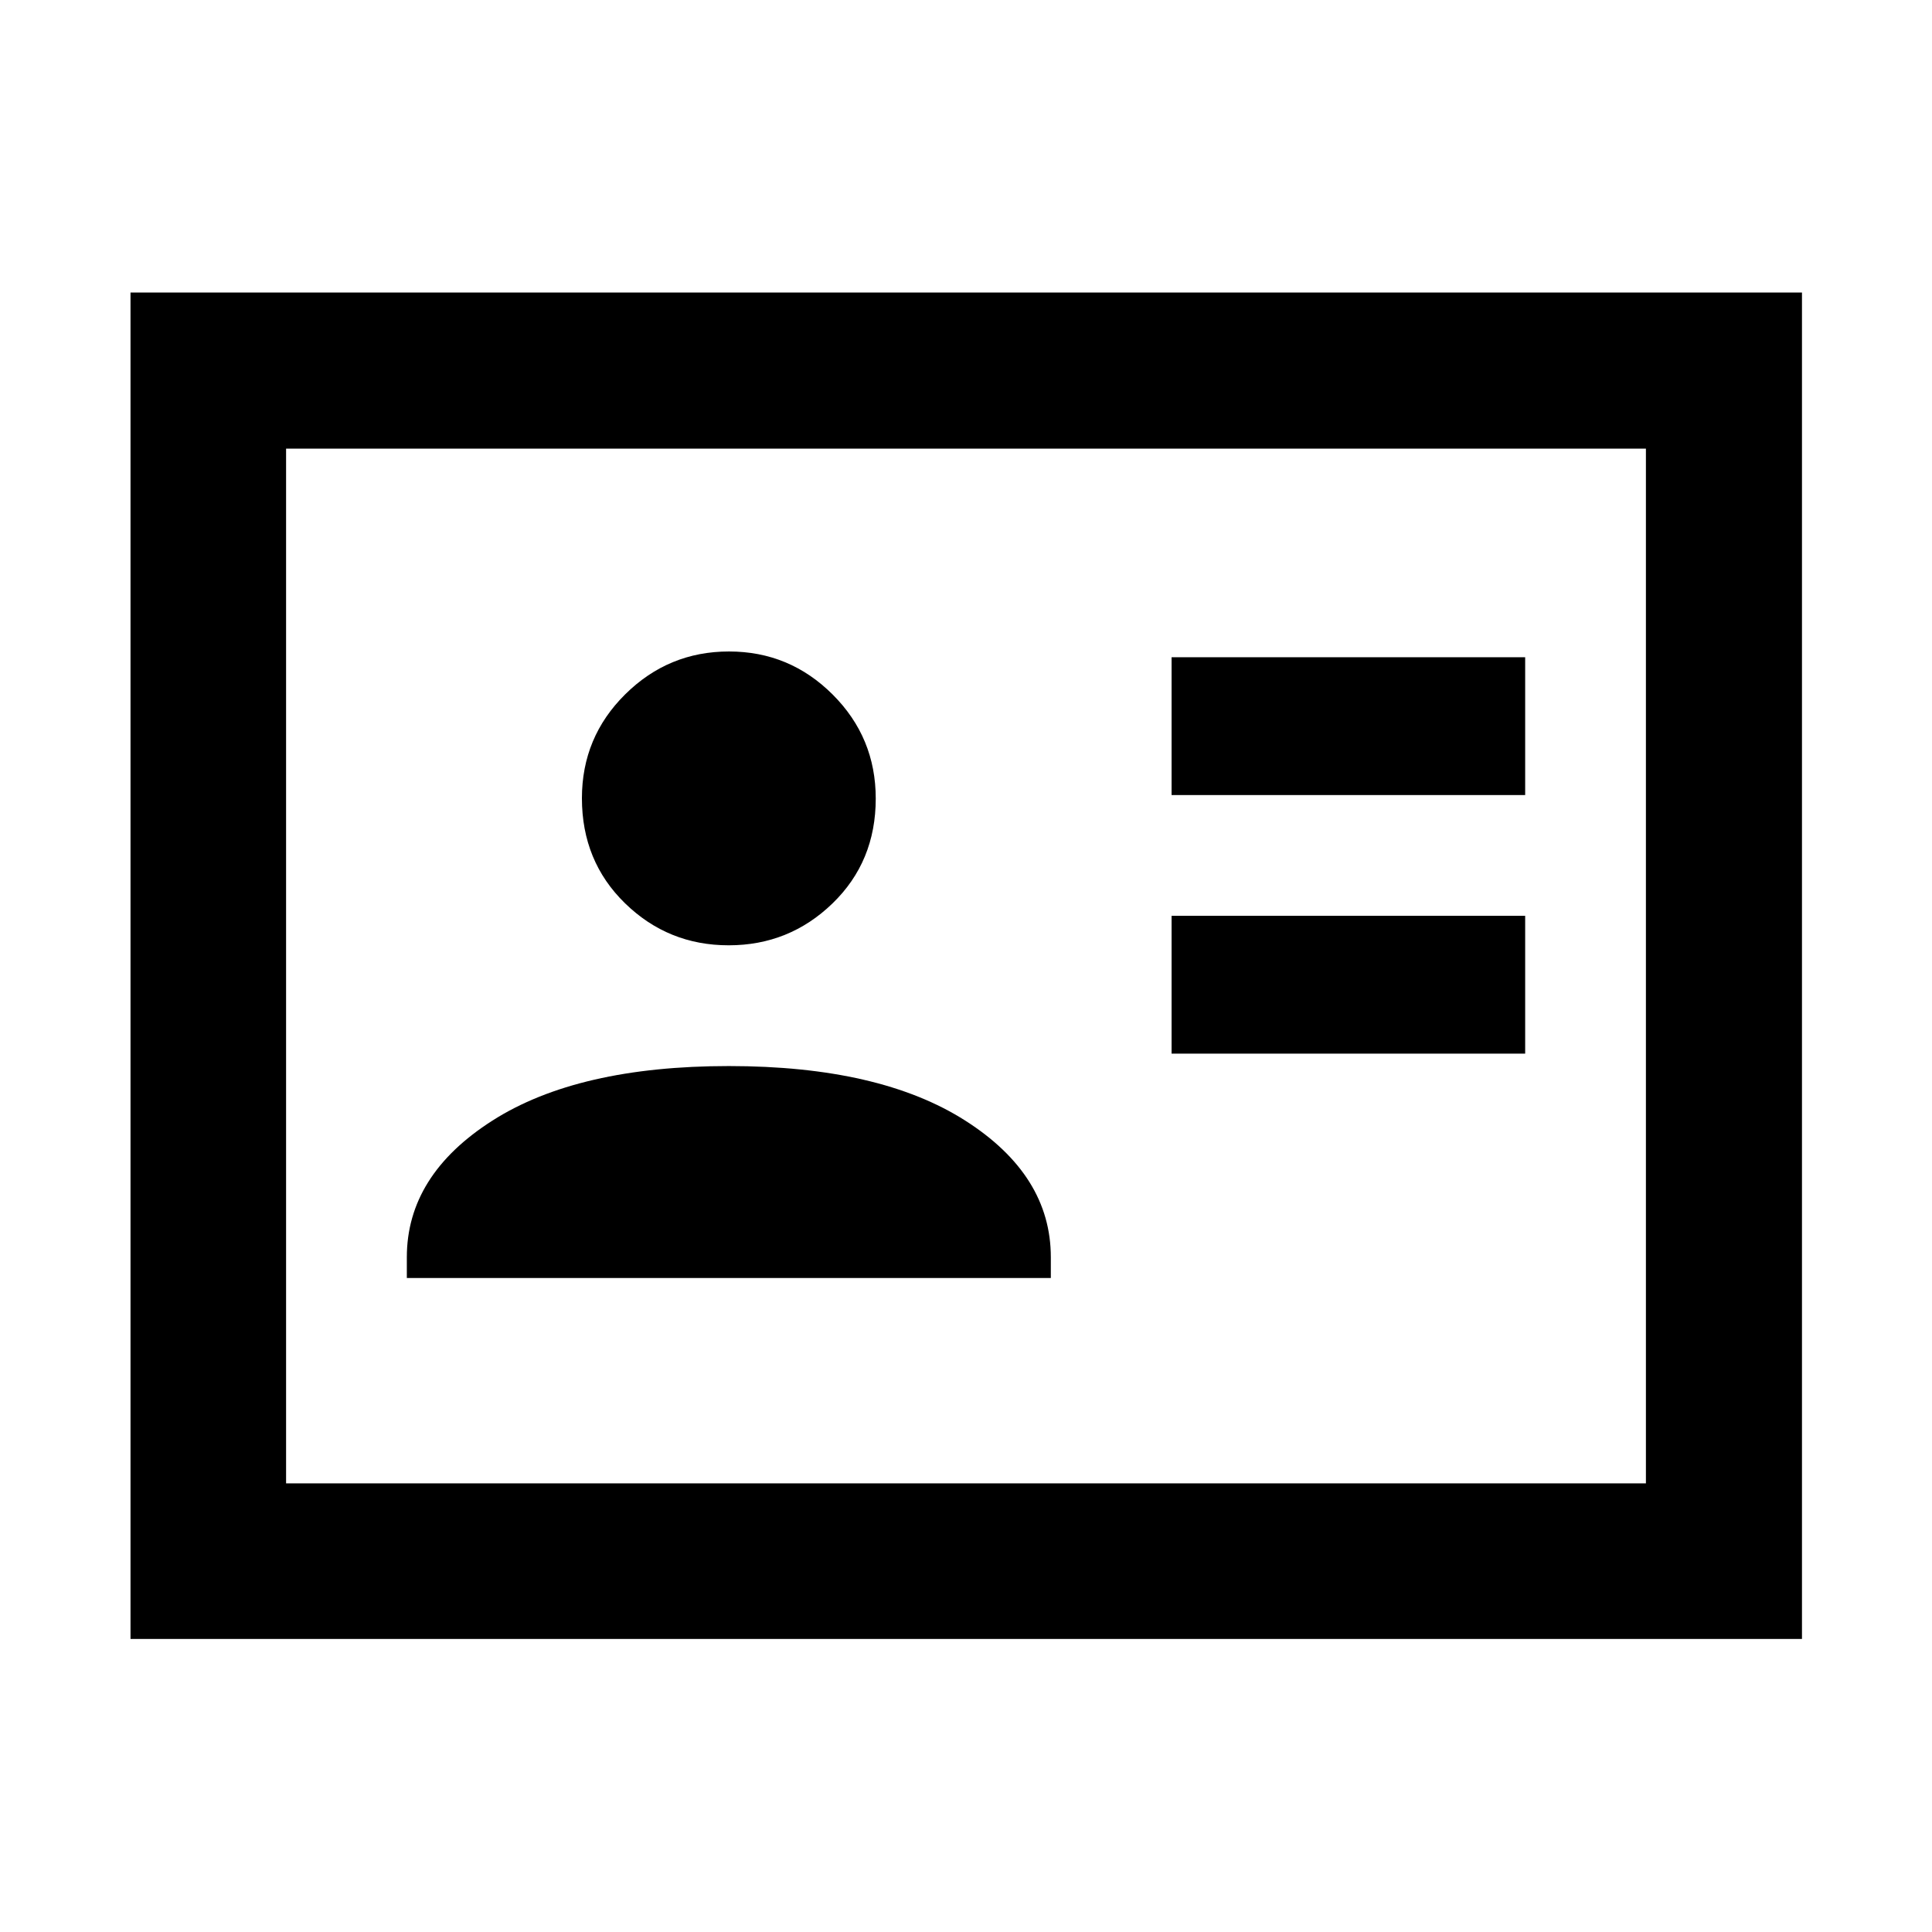 <svg xmlns="http://www.w3.org/2000/svg" height="48" viewBox="0 -960 960 960" width="48"><path d="M582.152-436.456h175.696v-68.479H582.152v68.479Zm0-128.479h175.696v-68.478H582.152v68.478Zm-380 239.978h320v-10.326q0-40.76-42.5-67.88-42.5-27.12-117.5-27.12t-117.5 27.12q-42.5 27.12-42.5 67.88v10.326Zm159.921-165.326q30.079 0 51.579-20.8 21.5-20.801 21.5-52.12 0-30.319-21.42-51.699-21.42-21.381-51.5-21.381t-51.58 21.301q-21.5 21.301-21.5 51.62 0 31.319 21.421 52.199 21.42 20.88 51.5 20.88ZM64.848-145.609V-814.63H895.39v669.021H64.848Zm77.304-77.304h675.696v-514.174H142.152v514.174Zm0 0v-514.174 514.174Z"/></svg>